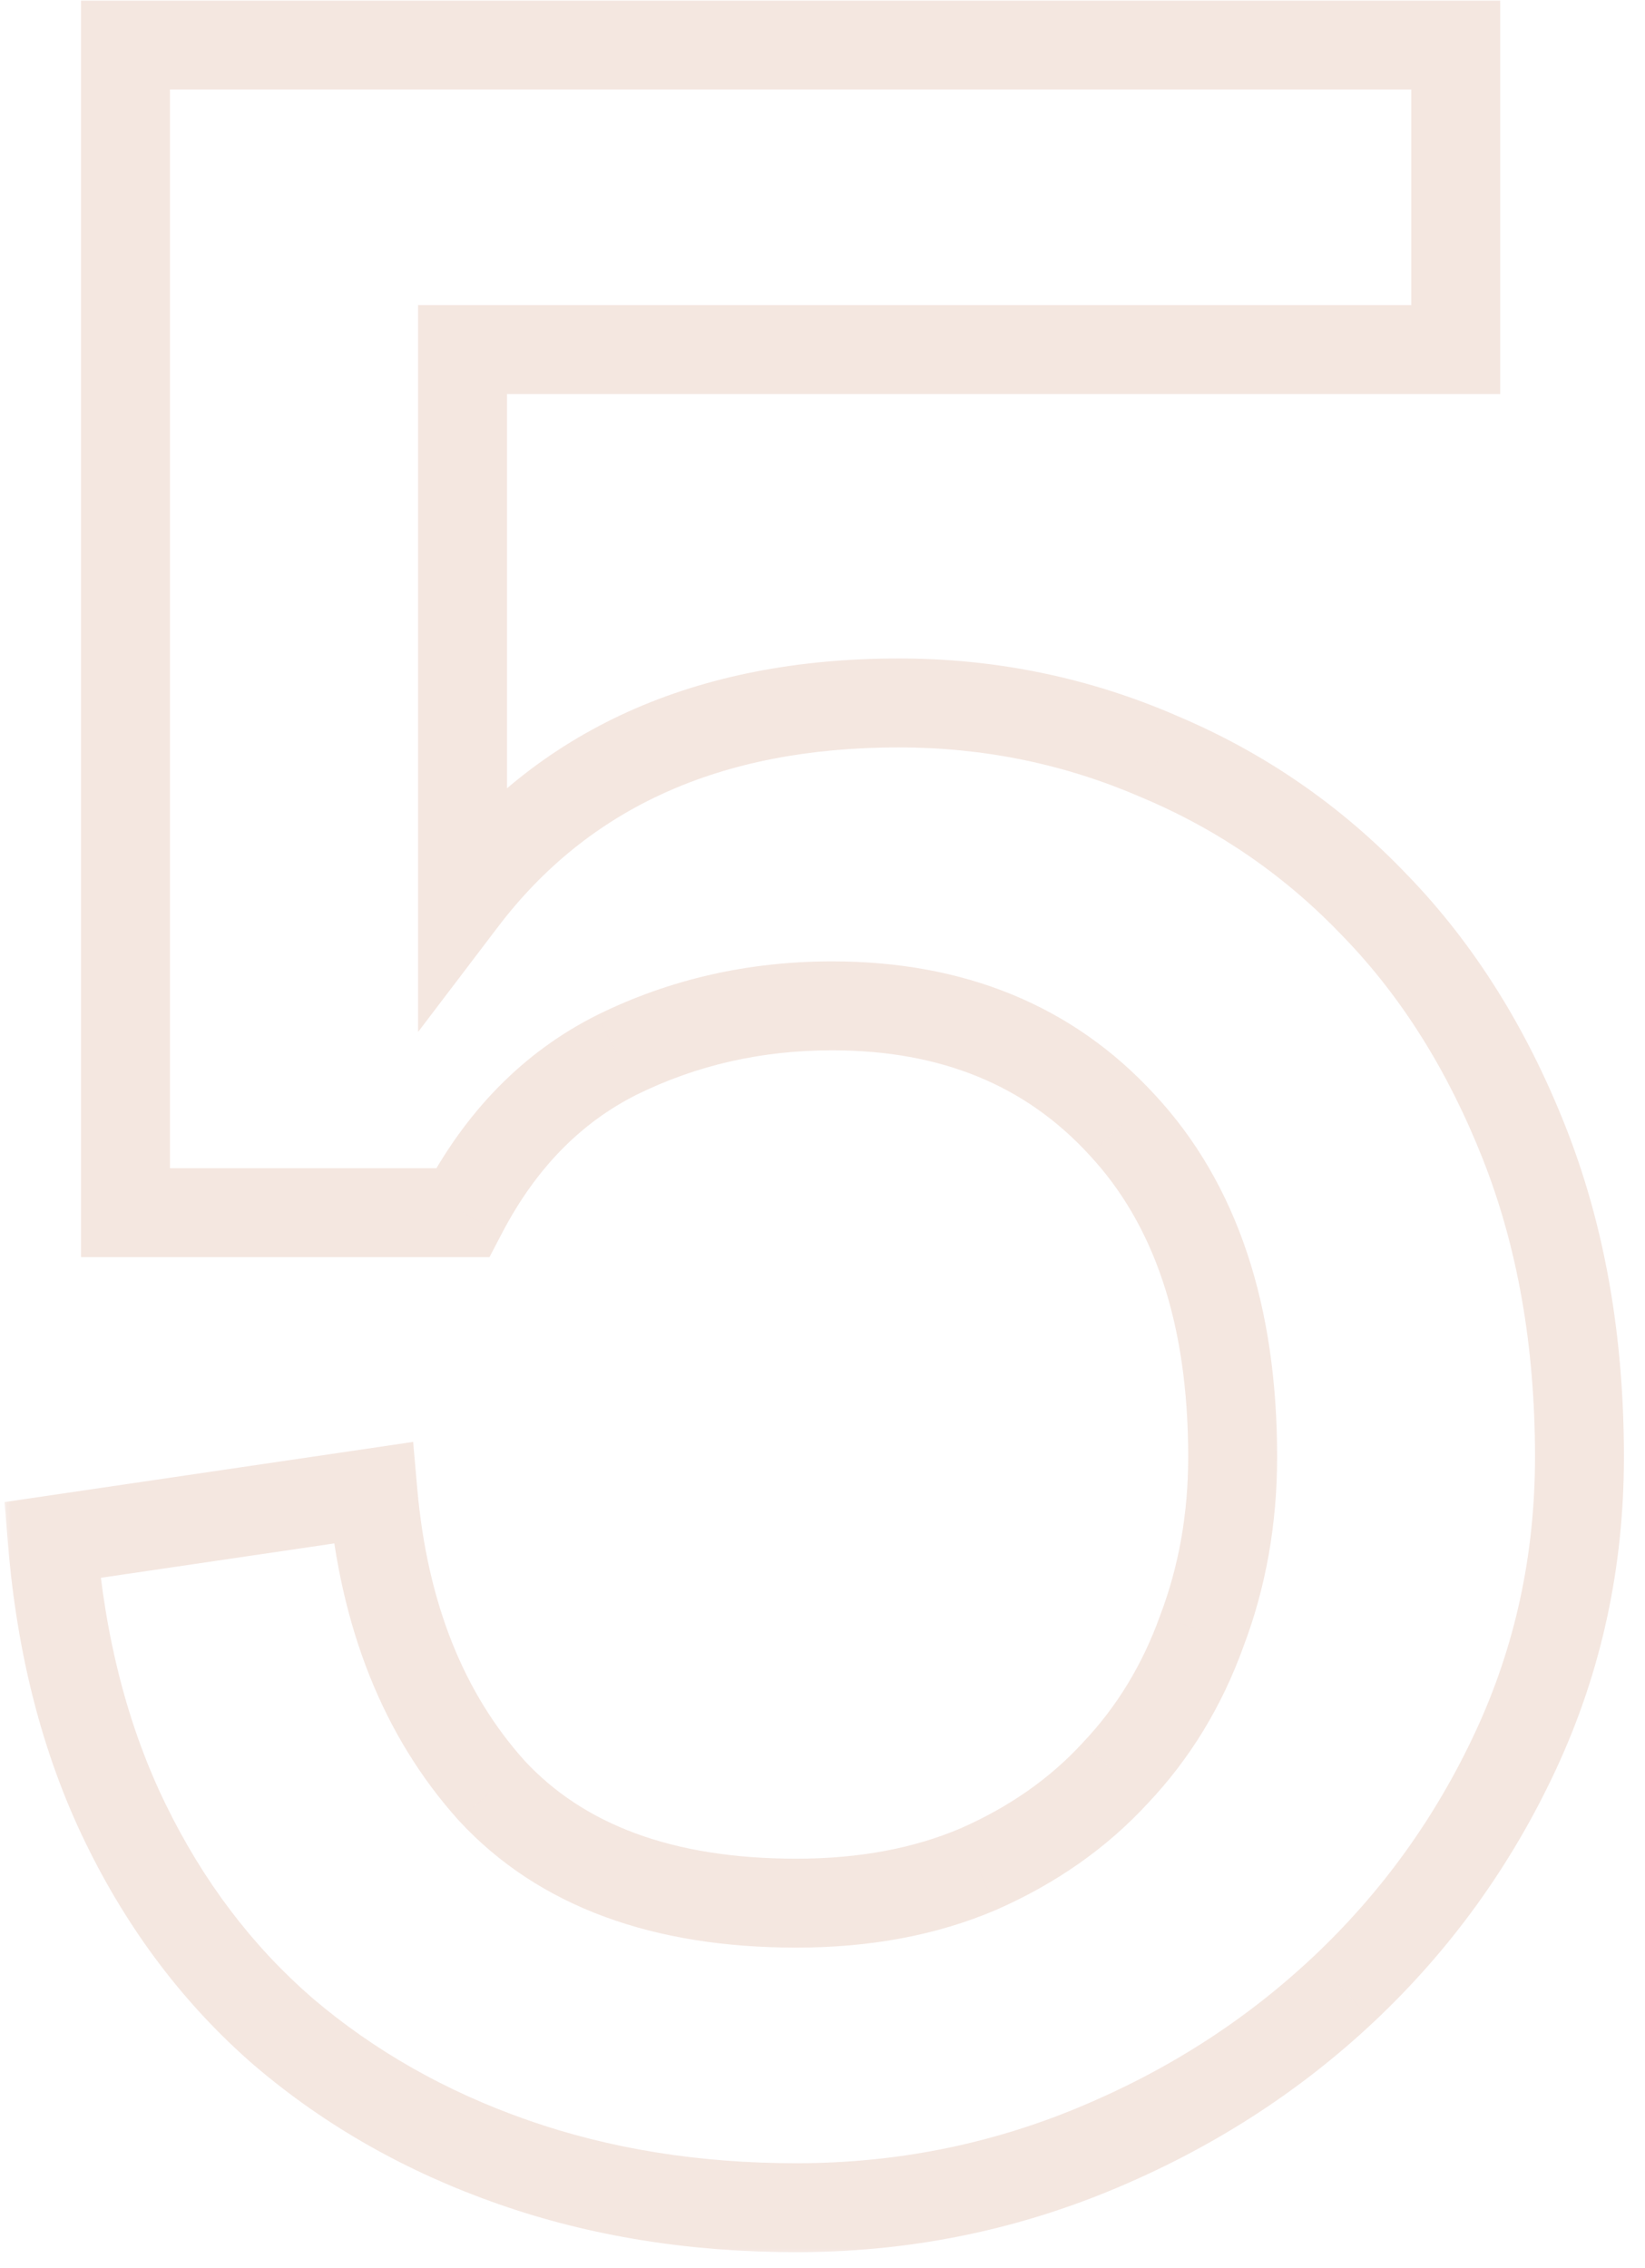 <svg width="74" height="102" viewBox="0 0 74 102" fill="none" xmlns="http://www.w3.org/2000/svg">
<g opacity="0.2">
<mask id="path-1-outside-1_9_133" maskUnits="userSpaceOnUse" x="0" y="-0.395" width="74" height="102" fill="black">
<rect fill="white" y="-0.395" width="74" height="102"/>
<path d="M71.052 65.525C71.052 70.212 70.1 74.607 68.195 78.709C66.291 82.81 63.703 86.399 60.432 89.475C57.209 92.502 53.474 94.895 49.226 96.653C44.977 98.411 40.51 99.29 35.822 99.29C31.232 99.29 26.984 98.606 23.078 97.239C19.172 95.872 15.729 93.918 12.751 91.379C9.821 88.84 7.453 85.715 5.646 82.004C3.84 78.293 2.741 74.045 2.351 69.26L16.779 67.136C17.268 72.654 19.05 77.122 22.126 80.54C25.251 83.909 29.816 85.593 35.822 85.593C38.898 85.593 41.633 85.081 44.025 84.055C46.467 82.981 48.518 81.54 50.178 79.734C51.887 77.927 53.181 75.803 54.06 73.362C54.987 70.92 55.451 68.308 55.451 65.525C55.451 59.128 53.791 54.148 50.471 50.584C47.199 47.019 42.853 45.237 37.434 45.237C33.967 45.237 30.744 45.969 27.766 47.434C24.836 48.899 22.517 51.267 20.808 54.539H5.646V2.024H65.485V15.72H20.808V40.476C25.3 34.568 31.843 31.614 40.437 31.614C44.538 31.614 48.444 32.419 52.155 34.031C55.866 35.593 59.113 37.839 61.897 40.769C64.68 43.65 66.901 47.19 68.561 51.389C70.222 55.588 71.052 60.3 71.052 65.525Z"/>
</mask>
<path d="M60.432 89.475L61.801 90.933L61.802 90.932L60.432 89.475ZM12.751 91.379L11.441 92.891L11.447 92.896L11.454 92.901L12.751 91.379ZM2.351 69.26L2.059 67.282L0.205 67.555L0.357 69.423L2.351 69.26ZM16.779 67.136L18.771 66.96L18.585 64.849L16.488 65.158L16.779 67.136ZM22.126 80.54L20.639 81.877L20.649 81.889L20.66 81.9L22.126 80.54ZM44.025 84.055L44.813 85.894L44.822 85.89L44.831 85.886L44.025 84.055ZM50.178 79.734L48.725 78.359L48.715 78.37L48.705 78.381L50.178 79.734ZM54.06 73.362L52.19 72.651L52.184 72.668L52.178 72.684L54.06 73.362ZM50.471 50.584L48.997 51.936L49.002 51.941L49.007 51.947L50.471 50.584ZM27.766 47.434L26.883 45.639L26.871 45.645L27.766 47.434ZM20.808 54.539V56.539H22.019L22.58 55.465L20.808 54.539ZM5.646 54.539H3.646V56.539H5.646V54.539ZM5.646 2.024V0.024H3.646V2.024H5.646ZM65.485 2.024H67.485V0.024H65.485V2.024ZM65.485 15.72V17.72H67.485V15.72H65.485ZM20.808 15.72V13.72H18.808V15.72H20.808ZM20.808 40.476H18.808V46.411L22.4 41.687L20.808 40.476ZM52.155 34.031L51.359 35.865L51.369 35.87L51.379 35.874L52.155 34.031ZM61.897 40.769L60.447 42.147L60.452 42.153L60.458 42.159L61.897 40.769ZM69.052 65.525C69.052 69.932 68.159 74.038 66.381 77.866L70.009 79.551C72.041 75.175 73.052 70.492 73.052 65.525H69.052ZM66.381 77.866C64.584 81.738 62.146 85.118 59.062 88.018L61.802 90.932C65.26 87.68 67.998 83.882 70.009 79.551L66.381 77.866ZM59.062 88.017C56.023 90.873 52.495 93.136 48.461 94.805L49.99 98.501C54.453 96.654 58.395 94.132 61.801 90.933L59.062 88.017ZM48.461 94.805C44.46 96.46 40.253 97.29 35.822 97.29V101.29C40.767 101.29 45.495 100.361 49.99 98.501L48.461 94.805ZM35.822 97.29C31.433 97.29 27.411 96.636 23.739 95.351L22.417 99.126C26.558 100.576 31.032 101.29 35.822 101.29V97.29ZM23.739 95.351C20.052 94.061 16.828 92.227 14.048 89.857L11.454 92.901C14.63 95.61 18.292 97.683 22.417 99.126L23.739 95.351ZM14.061 89.868C11.348 87.517 9.141 84.613 7.445 81.129L3.848 82.88C5.765 86.818 8.294 90.164 11.441 92.891L14.061 89.868ZM7.445 81.129C5.763 77.675 4.718 73.675 4.344 69.097L0.357 69.423C0.765 74.416 1.917 78.912 3.848 82.88L7.445 81.129ZM2.642 71.239L17.071 69.115L16.488 65.158L2.059 67.282L2.642 71.239ZM14.787 67.312C15.306 73.171 17.218 78.076 20.639 81.877L23.613 79.202C20.882 76.168 19.23 72.136 18.771 66.96L14.787 67.312ZM20.66 81.9C24.27 85.792 29.44 87.593 35.822 87.593V83.593C30.193 83.593 26.232 82.025 23.592 79.18L20.66 81.9ZM35.822 87.593C39.121 87.593 42.131 87.043 44.813 85.894L43.238 82.217C41.135 83.118 38.676 83.593 35.822 83.593V87.593ZM44.831 85.886C47.503 84.71 49.787 83.115 51.65 81.087L48.705 78.381C47.248 79.967 45.431 81.252 43.22 82.225L44.831 85.886ZM51.631 81.108C53.537 79.093 54.973 76.729 55.941 74.039L52.178 72.684C51.388 74.878 50.236 76.762 48.725 78.359L51.631 81.108ZM55.929 74.072C56.949 71.389 57.451 68.535 57.451 65.525H53.451C53.451 68.081 53.026 70.451 52.19 72.651L55.929 74.072ZM57.451 65.525C57.451 58.785 55.696 53.259 51.934 49.22L49.007 51.947C51.886 55.037 53.451 59.472 53.451 65.525H57.451ZM51.944 49.231C48.246 45.202 43.339 43.237 37.434 43.237V47.237C42.368 47.237 46.152 48.836 48.997 51.936L51.944 49.231ZM37.434 43.237C33.675 43.237 30.148 44.033 26.883 45.639L28.648 49.229C31.34 47.905 34.259 47.237 37.434 47.237V43.237ZM26.871 45.645C23.518 47.322 20.913 50.018 19.035 53.612L22.58 55.465C24.12 52.517 26.154 50.476 28.66 49.223L26.871 45.645ZM20.808 52.539H5.646V56.539H20.808V52.539ZM7.646 54.539V2.024H3.646V54.539H7.646ZM5.646 4.024H65.485V0.024H5.646V4.024ZM63.485 2.024V15.72H67.485V2.024H63.485ZM65.485 13.72H20.808V17.72H65.485V13.72ZM18.808 15.72V40.476H22.808V15.72H18.808ZM22.4 41.687C26.451 36.359 32.356 33.614 40.437 33.614V29.614C31.33 29.614 24.149 32.777 19.215 39.266L22.4 41.687ZM40.437 33.614C44.268 33.614 47.903 34.365 51.359 35.865L52.952 32.196C48.986 30.474 44.808 29.614 40.437 29.614V33.614ZM51.379 35.874C54.835 37.329 57.853 39.416 60.447 42.147L63.346 39.392C60.374 36.263 56.898 33.858 52.931 32.188L51.379 35.874ZM60.458 42.159C63.038 44.829 65.126 48.138 66.702 52.124L70.421 50.654C68.677 46.242 66.322 42.471 63.335 39.379L60.458 42.159ZM66.702 52.124C68.256 56.056 69.052 60.513 69.052 65.525H73.052C73.052 60.088 72.188 55.121 70.421 50.654L66.702 52.124Z" fill="#C88566" mask="url(#path-1-outside-1_9_133)"/>
</g>
</svg>
